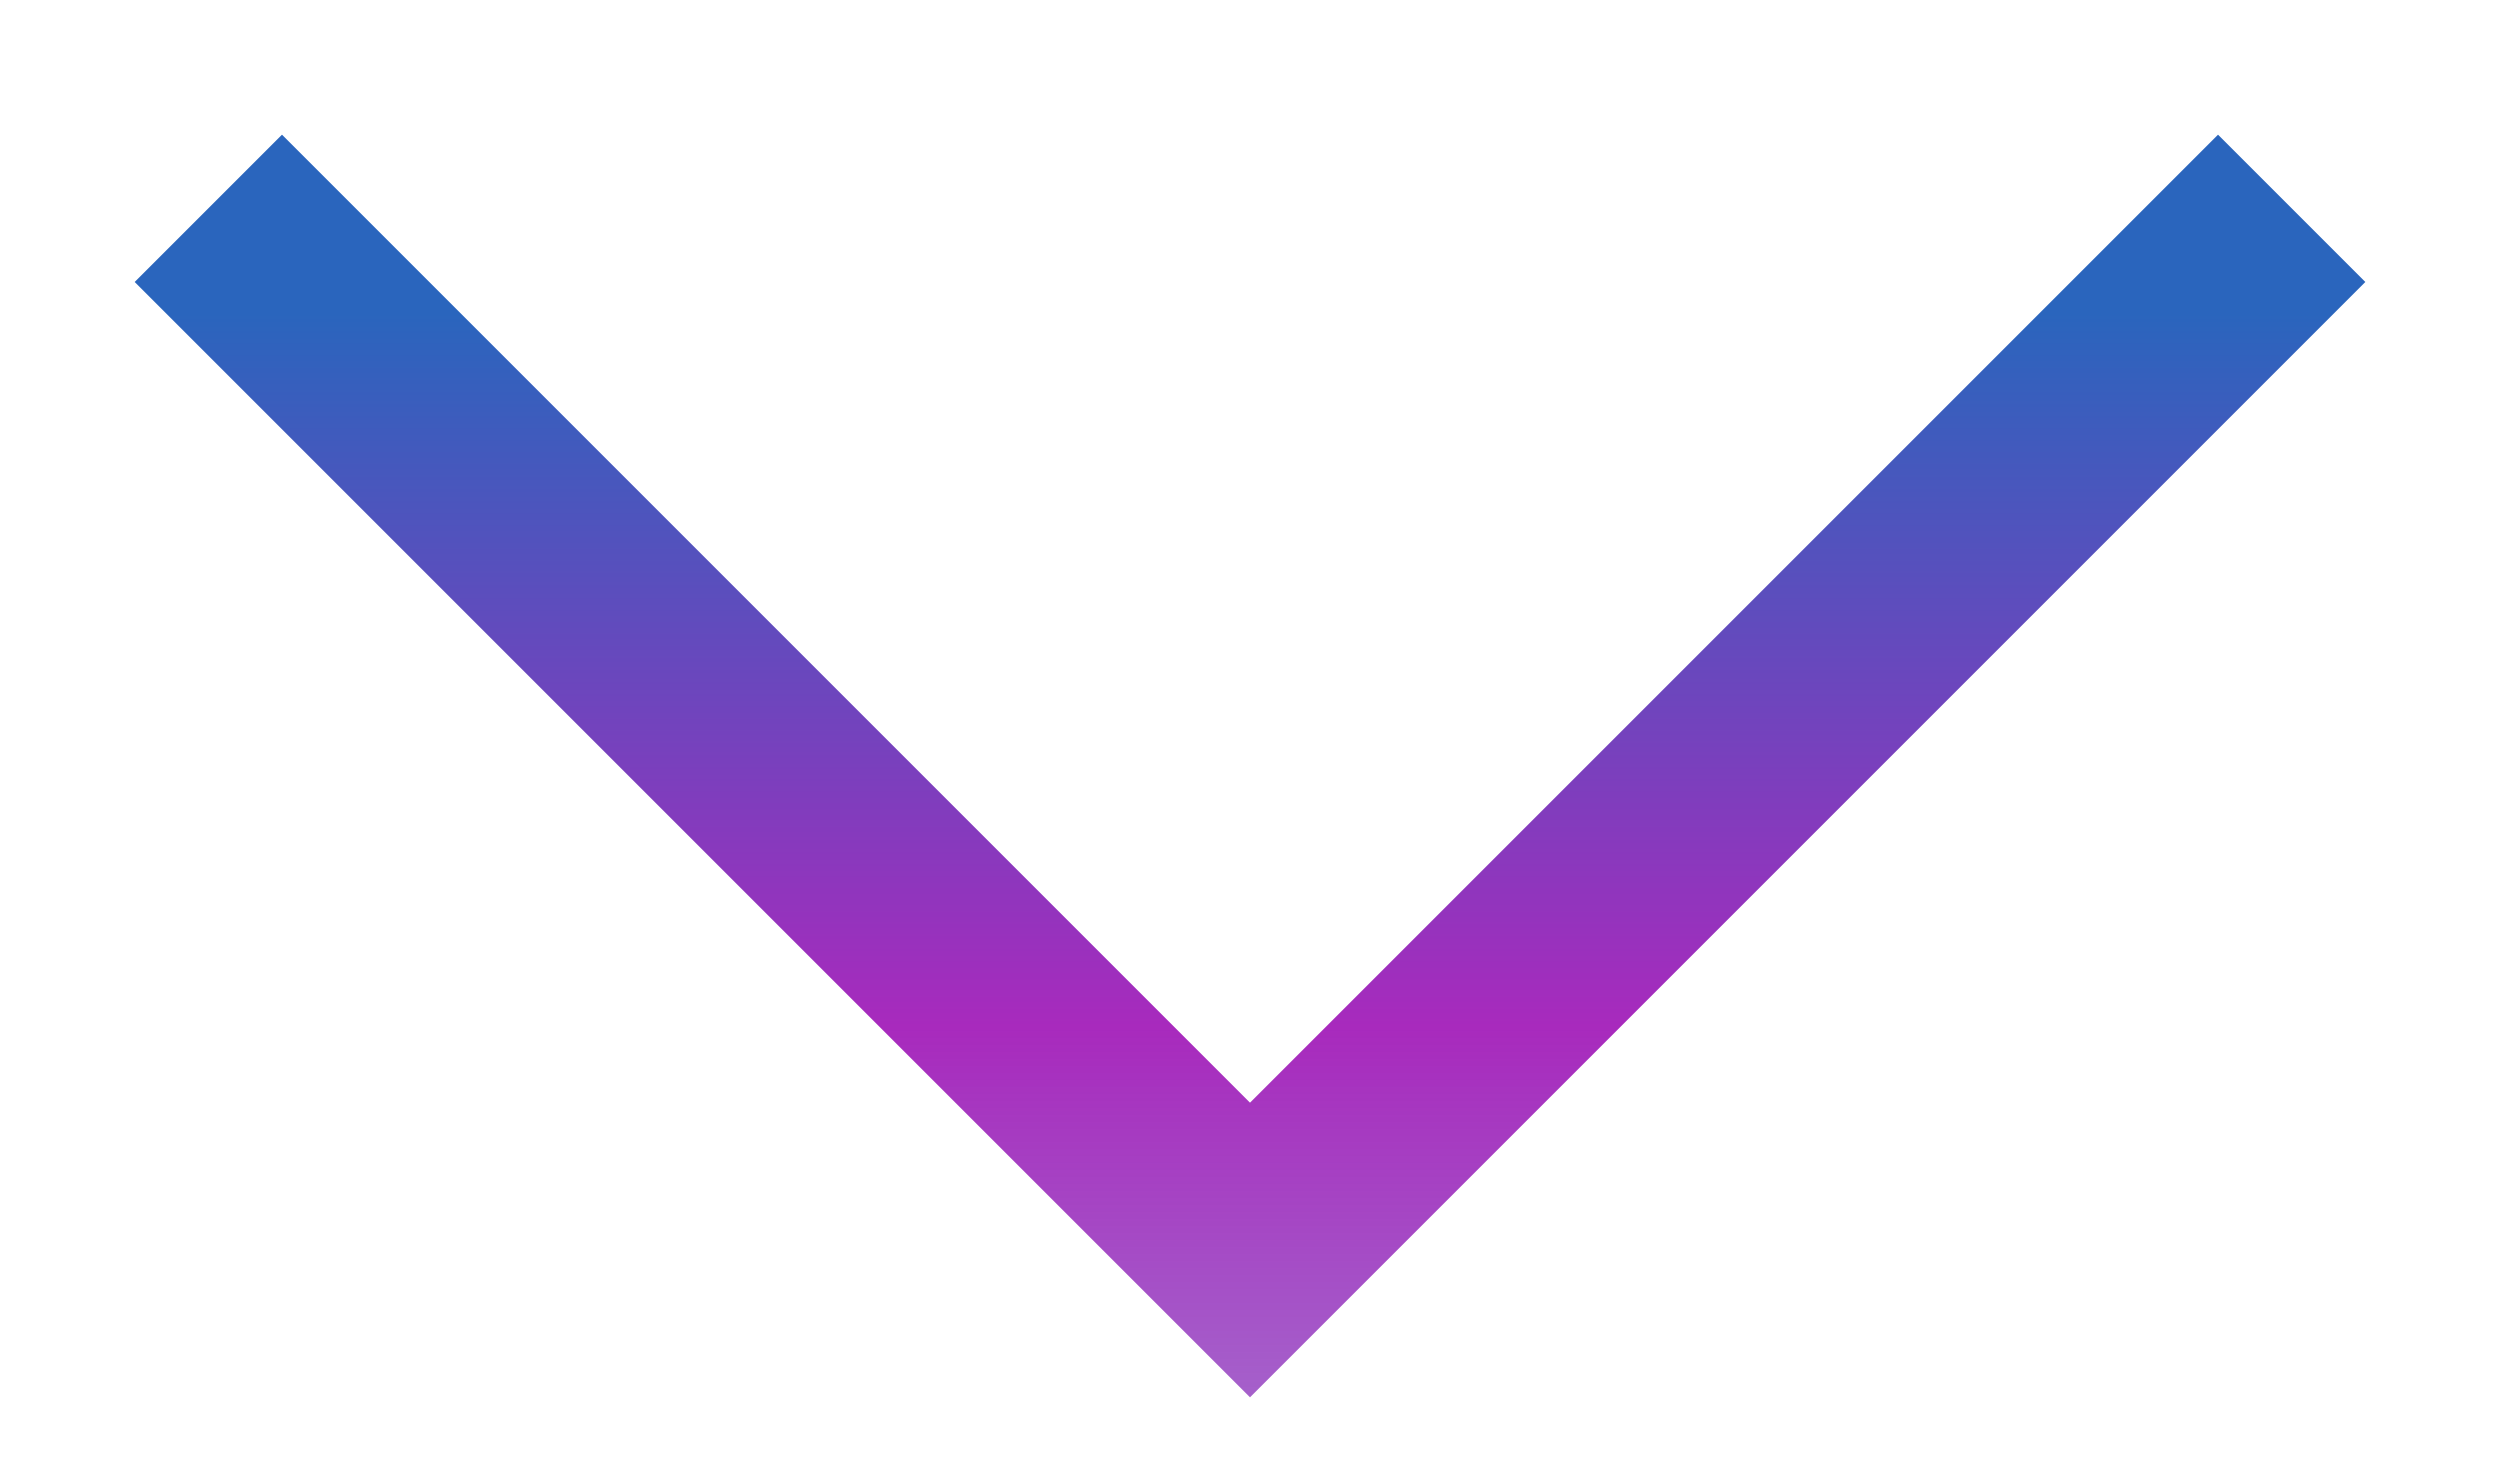 <svg width="12" height="7" fill="none" xmlns="http://www.w3.org/2000/svg"><path d="M1 1l5 5 5-5" stroke="url(#paint0_linear)"/><defs><linearGradient id="paint0_linear" x1="6" y1="1.5" x2="6" y2="13.5" gradientUnits="userSpaceOnUse"><stop stop-color="#2A65BD"/><stop offset=".286" stop-color="#A82ABD"/><stop offset="1" stop-color="#2A65BD" stop-opacity="0"/></linearGradient></defs></svg>